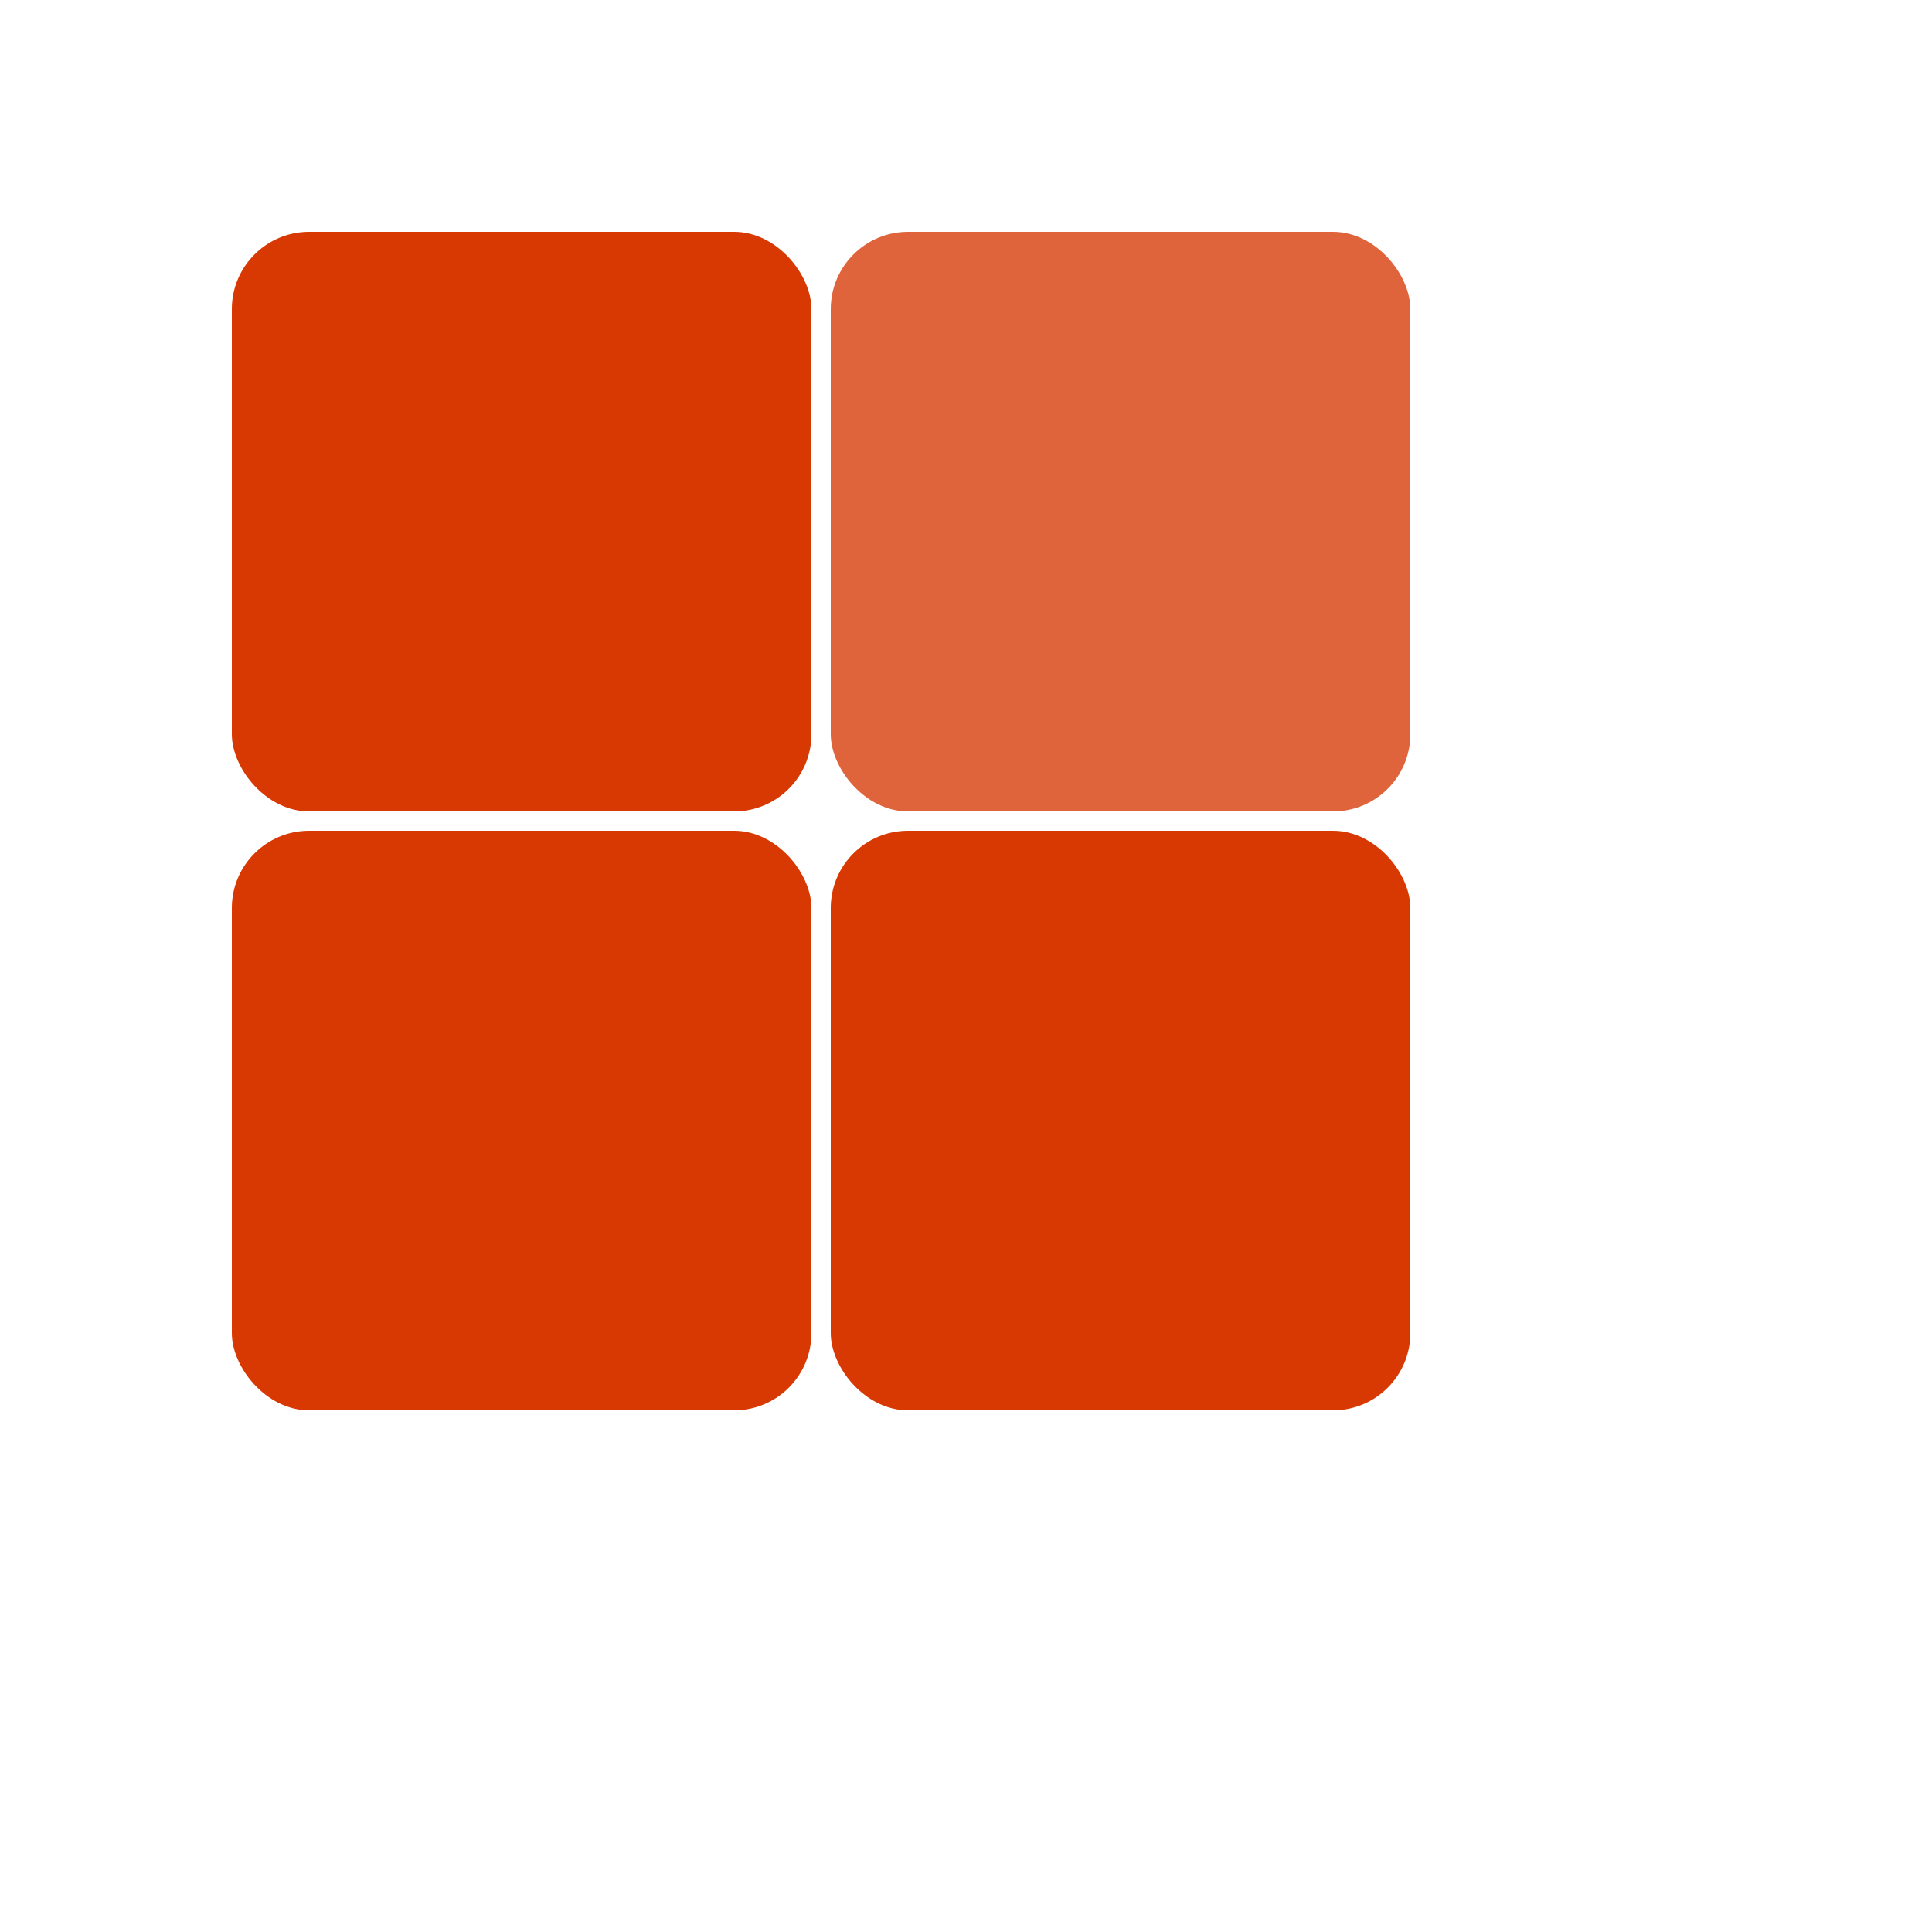 <svg xmlns="http://www.w3.org/2000/svg" width="128" height="128" class="lds-bricks" preserveAspectRatio="xMidYMid" style="background:0 0" viewBox="0 0 128 128"><rect width="38.4" height="38.4" x="15.36" y="15.36" fill="#d83902" rx="5.12"><animate attributeName="fill-opacity" begin="0s" calcMode="linear" dur="1s" keyTimes="0;0.2;1" repeatCount="indefinite" values="1;0.2;1"/></rect><rect width="38.4" height="38.4" x="15.36" y="55.04" fill="#d83902" rx="5.12"><animate attributeName="fill-opacity" begin="0.25s" calcMode="linear" dur="1s" keyTimes="0;0.2;1" repeatCount="indefinite" values="1;0.2;1"/></rect><rect width="38.4" height="38.4" x="55.04" y="55.04" fill="#d83902" rx="5.12"><animate attributeName="fill-opacity" begin="0.5s" calcMode="linear" dur="1s" keyTimes="0;0.2;1" repeatCount="indefinite" values="1;0.2;1"/></rect><rect width="38.4" height="38.4" x="55.04" y="15.36" fill="#e0643b" rx="5.12"><animate attributeName="fill-opacity" begin="0.75s" calcMode="linear" dur="1s" keyTimes="0;0.2;1" repeatCount="indefinite" values="1;0.2;1"/></rect></svg>